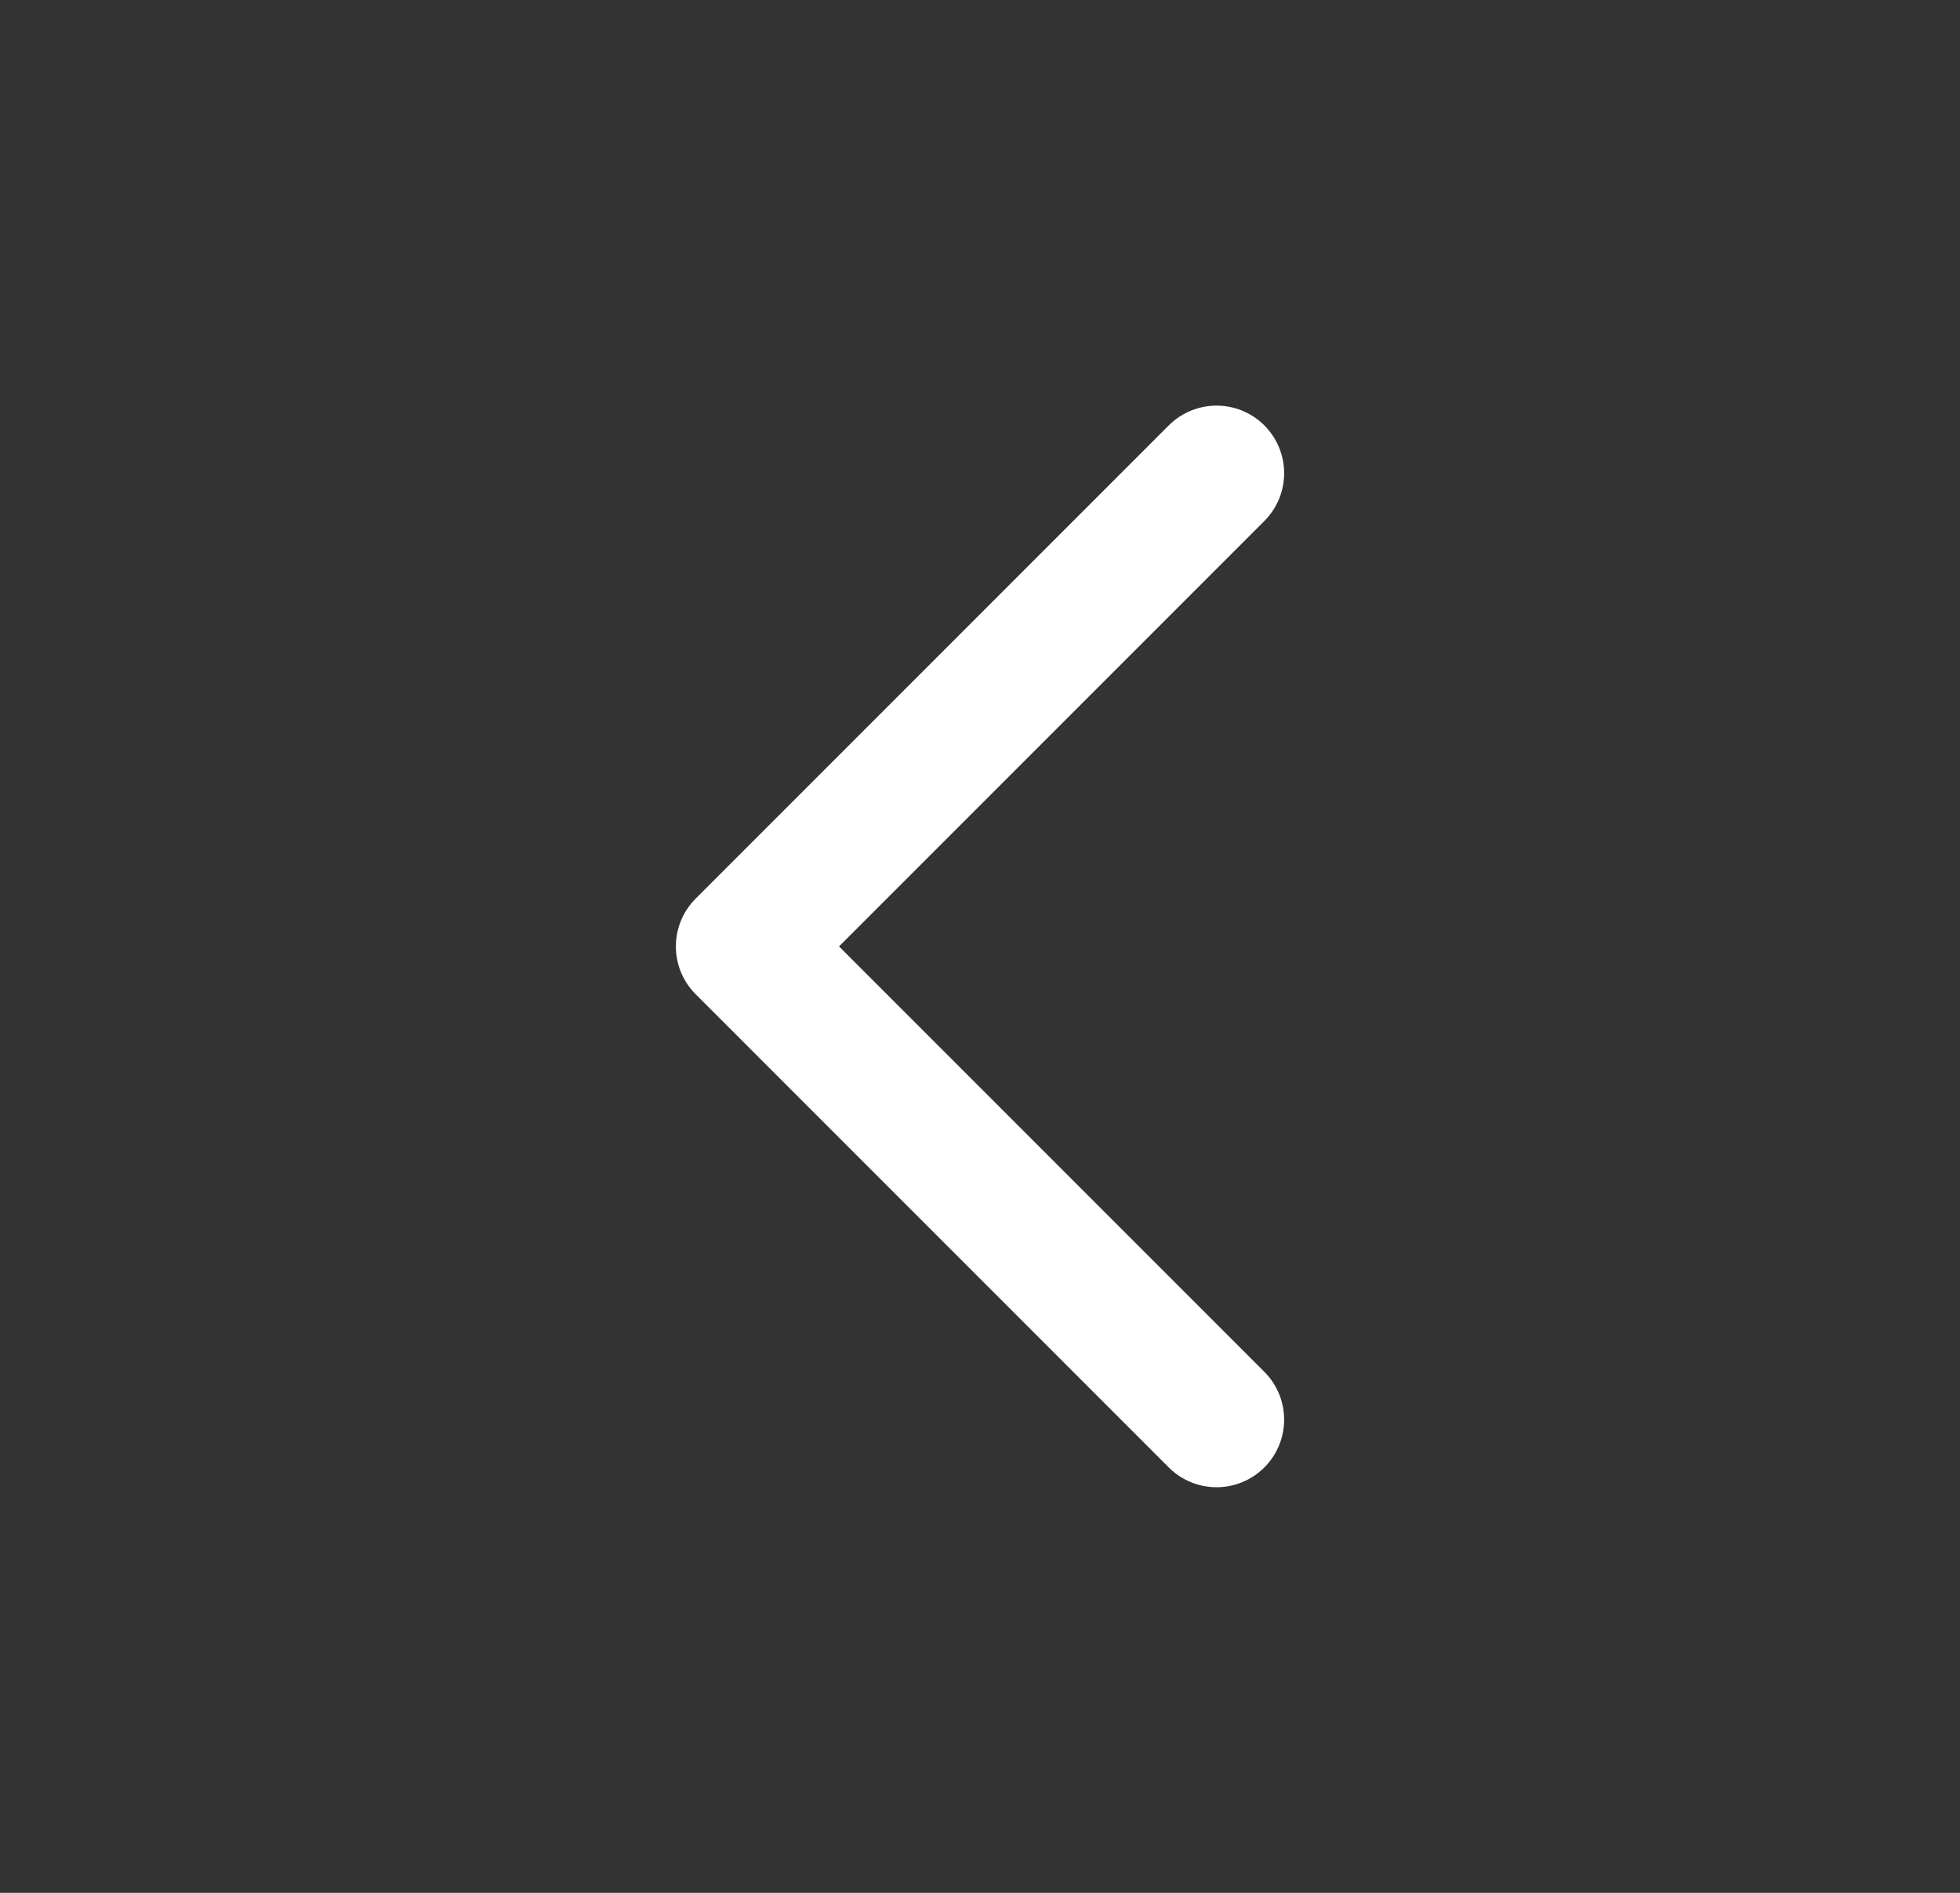 <svg width="29" height="28" viewBox="0 0 29 28" fill="none" xmlns="http://www.w3.org/2000/svg">
<rect x="0" y="0" width="29" height="28" fill="#333333" stroke="none"/>
<g id="chevron-left">
<path id="Vector" d="M18 7L11 14L18 21" stroke="white" stroke-width="2" stroke-linecap="round" stroke-linejoin="round"/>
</g>
</svg>

